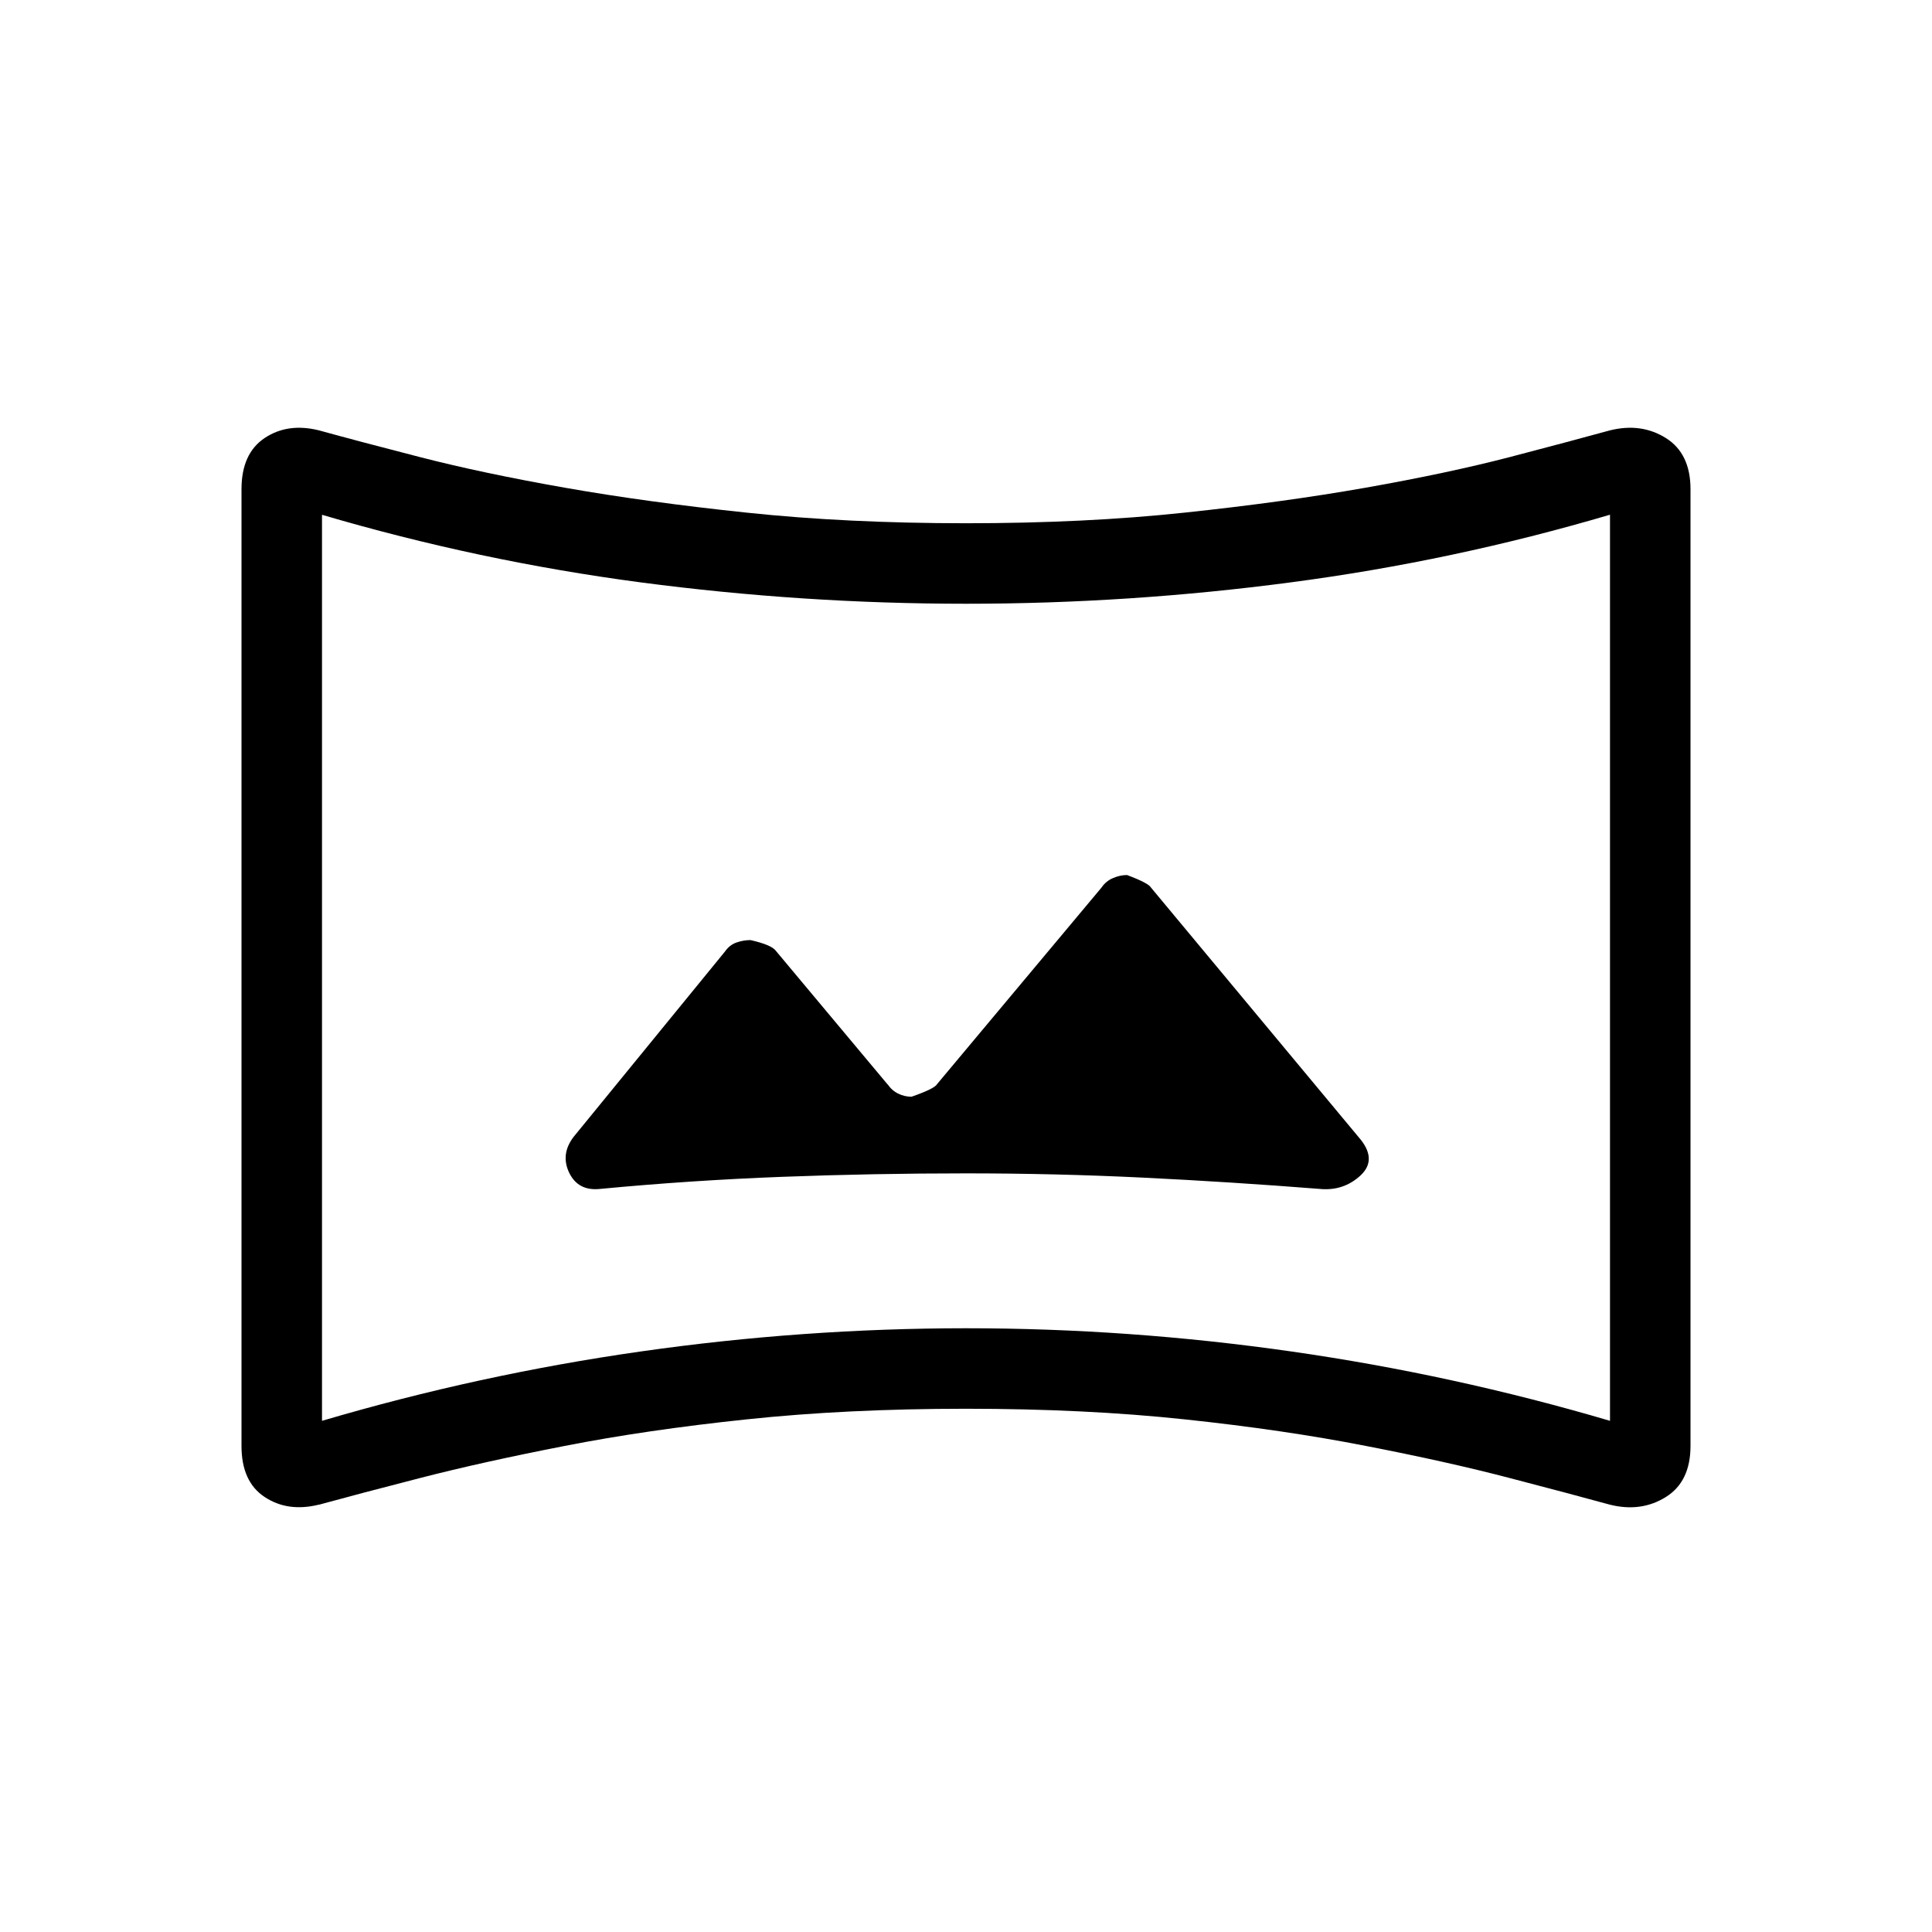 <svg xmlns="http://www.w3.org/2000/svg" width="1em" height="1em" viewBox="0 0 24 24"><path fill="currentColor" d="M11.025 13.47L9.64 11.814q-.05-.075-.317-.136q-.086 0-.174.03q-.087.031-.143.112l-1.88 2.302q-.166.217-.055.447q.112.23.385.2q1.127-.107 2.26-.15q1.132-.043 2.284-.043q1.113 0 2.2.053q1.085.053 2.192.14q.298.03.512-.17q.213-.202-.03-.477l-2.576-3.096q-.03-.056-.298-.156q-.087 0-.174.038q-.088.037-.143.118l-2.043 2.442q-.03.056-.317.156q-.086 0-.164-.038q-.078-.037-.134-.118m-7.063 5.223q-.387.096-.675-.095Q3 18.406 3 17.962V6.077q0-.444.288-.636q.287-.191.674-.095q.488.135 1.262.334t1.79.378q1.015.179 2.26.31Q10.519 6.5 12 6.5t2.716-.132q1.236-.131 2.251-.31q1.016-.18 1.78-.378q.765-.2 1.253-.334q.387-.096.693.095q.307.192.307.636v11.885q0 .444-.307.635t-.693.095q-.488-.134-1.253-.333q-.764-.2-1.78-.397q-1.015-.199-2.25-.33Q13.48 17.5 12 17.5t-2.726.132q-1.245.131-2.26.33q-1.016.198-1.79.397t-1.262.333M4 17.65q1.95-.575 3.963-.862T12 16.5q2.025 0 4.038.288T20 17.65V6.394q-1.95.575-3.963.84Q14.026 7.5 12 7.5t-4.038-.265Q5.95 6.969 4 6.395zm8-5.63"/></svg>